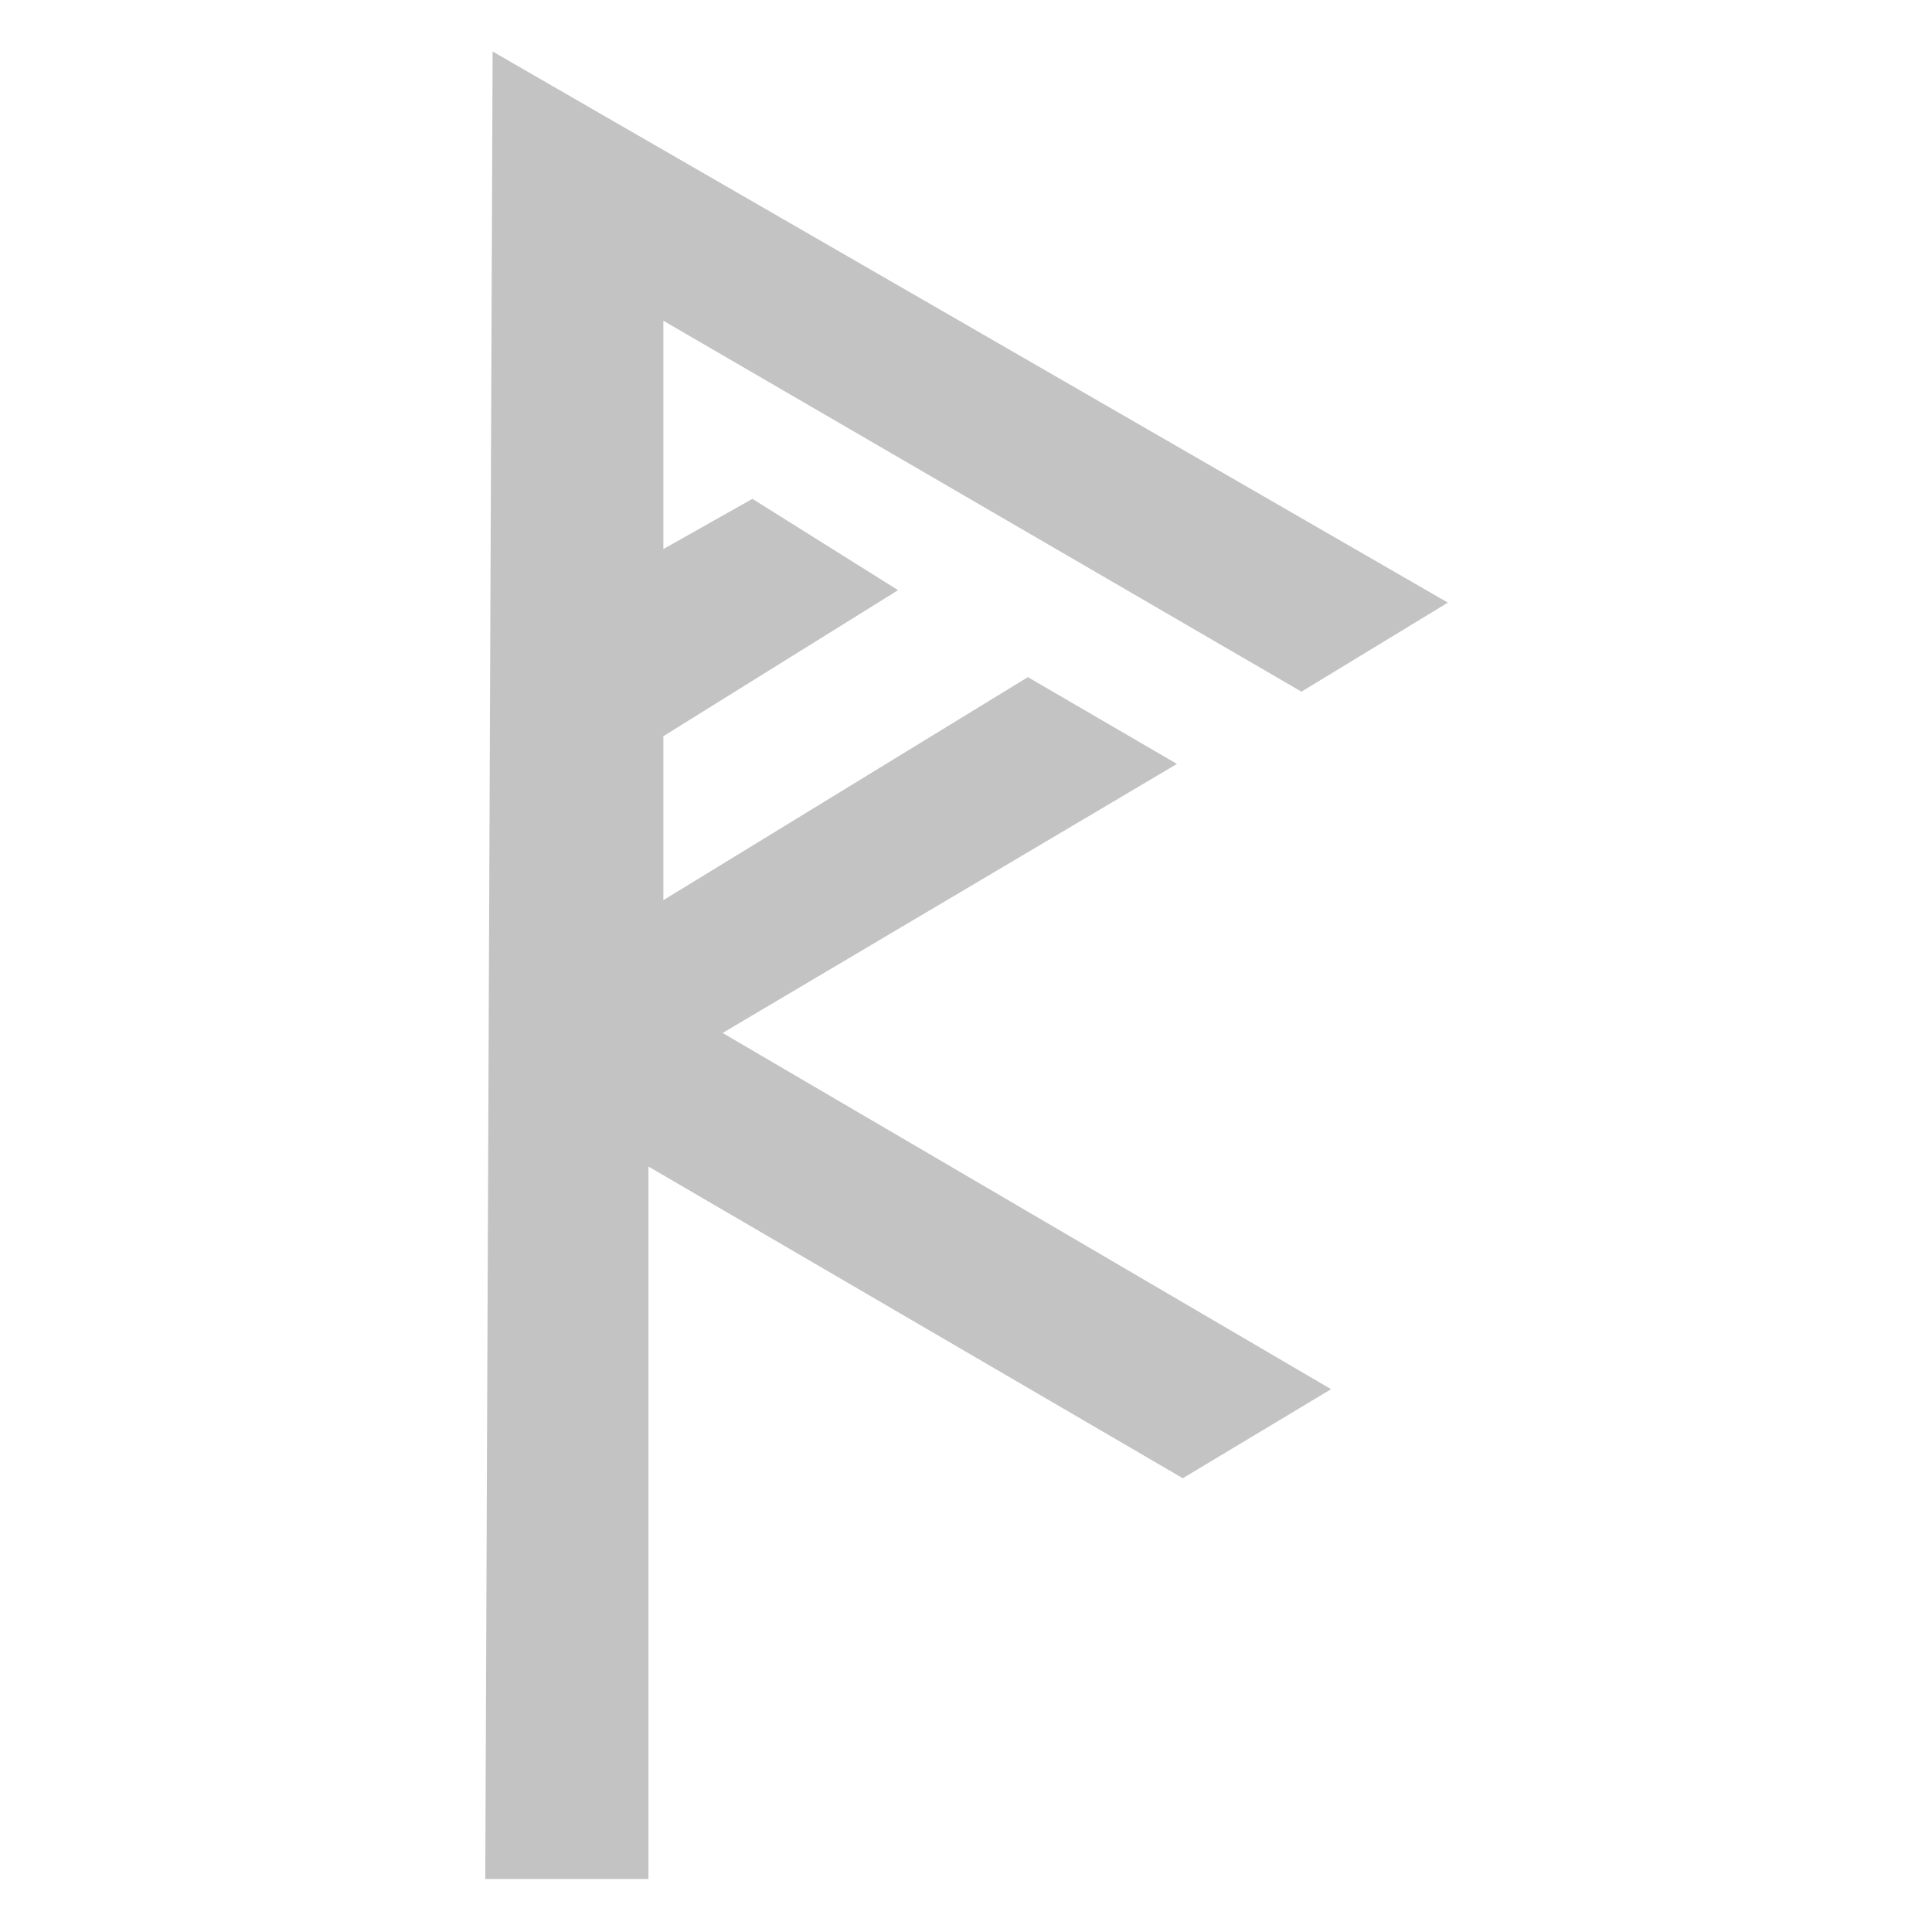<svg version="1.2" xmlns="http://www.w3.org/2000/svg" viewBox="0 0 1024 1024" width="1024" height="1024">
<path fill="#c3c3c3" d="m261.1 27.3l506.3 292.1-77.6 47.2-338.2-196.6v121l47.2-26.6 77.2 48.4-124.4 77.4v86.9l193.2-118.2 79 46-240.8 142.6 322.5 188.8-78.6 47.2-283.2-165.2v377.6h-86.5z"/>
</svg>